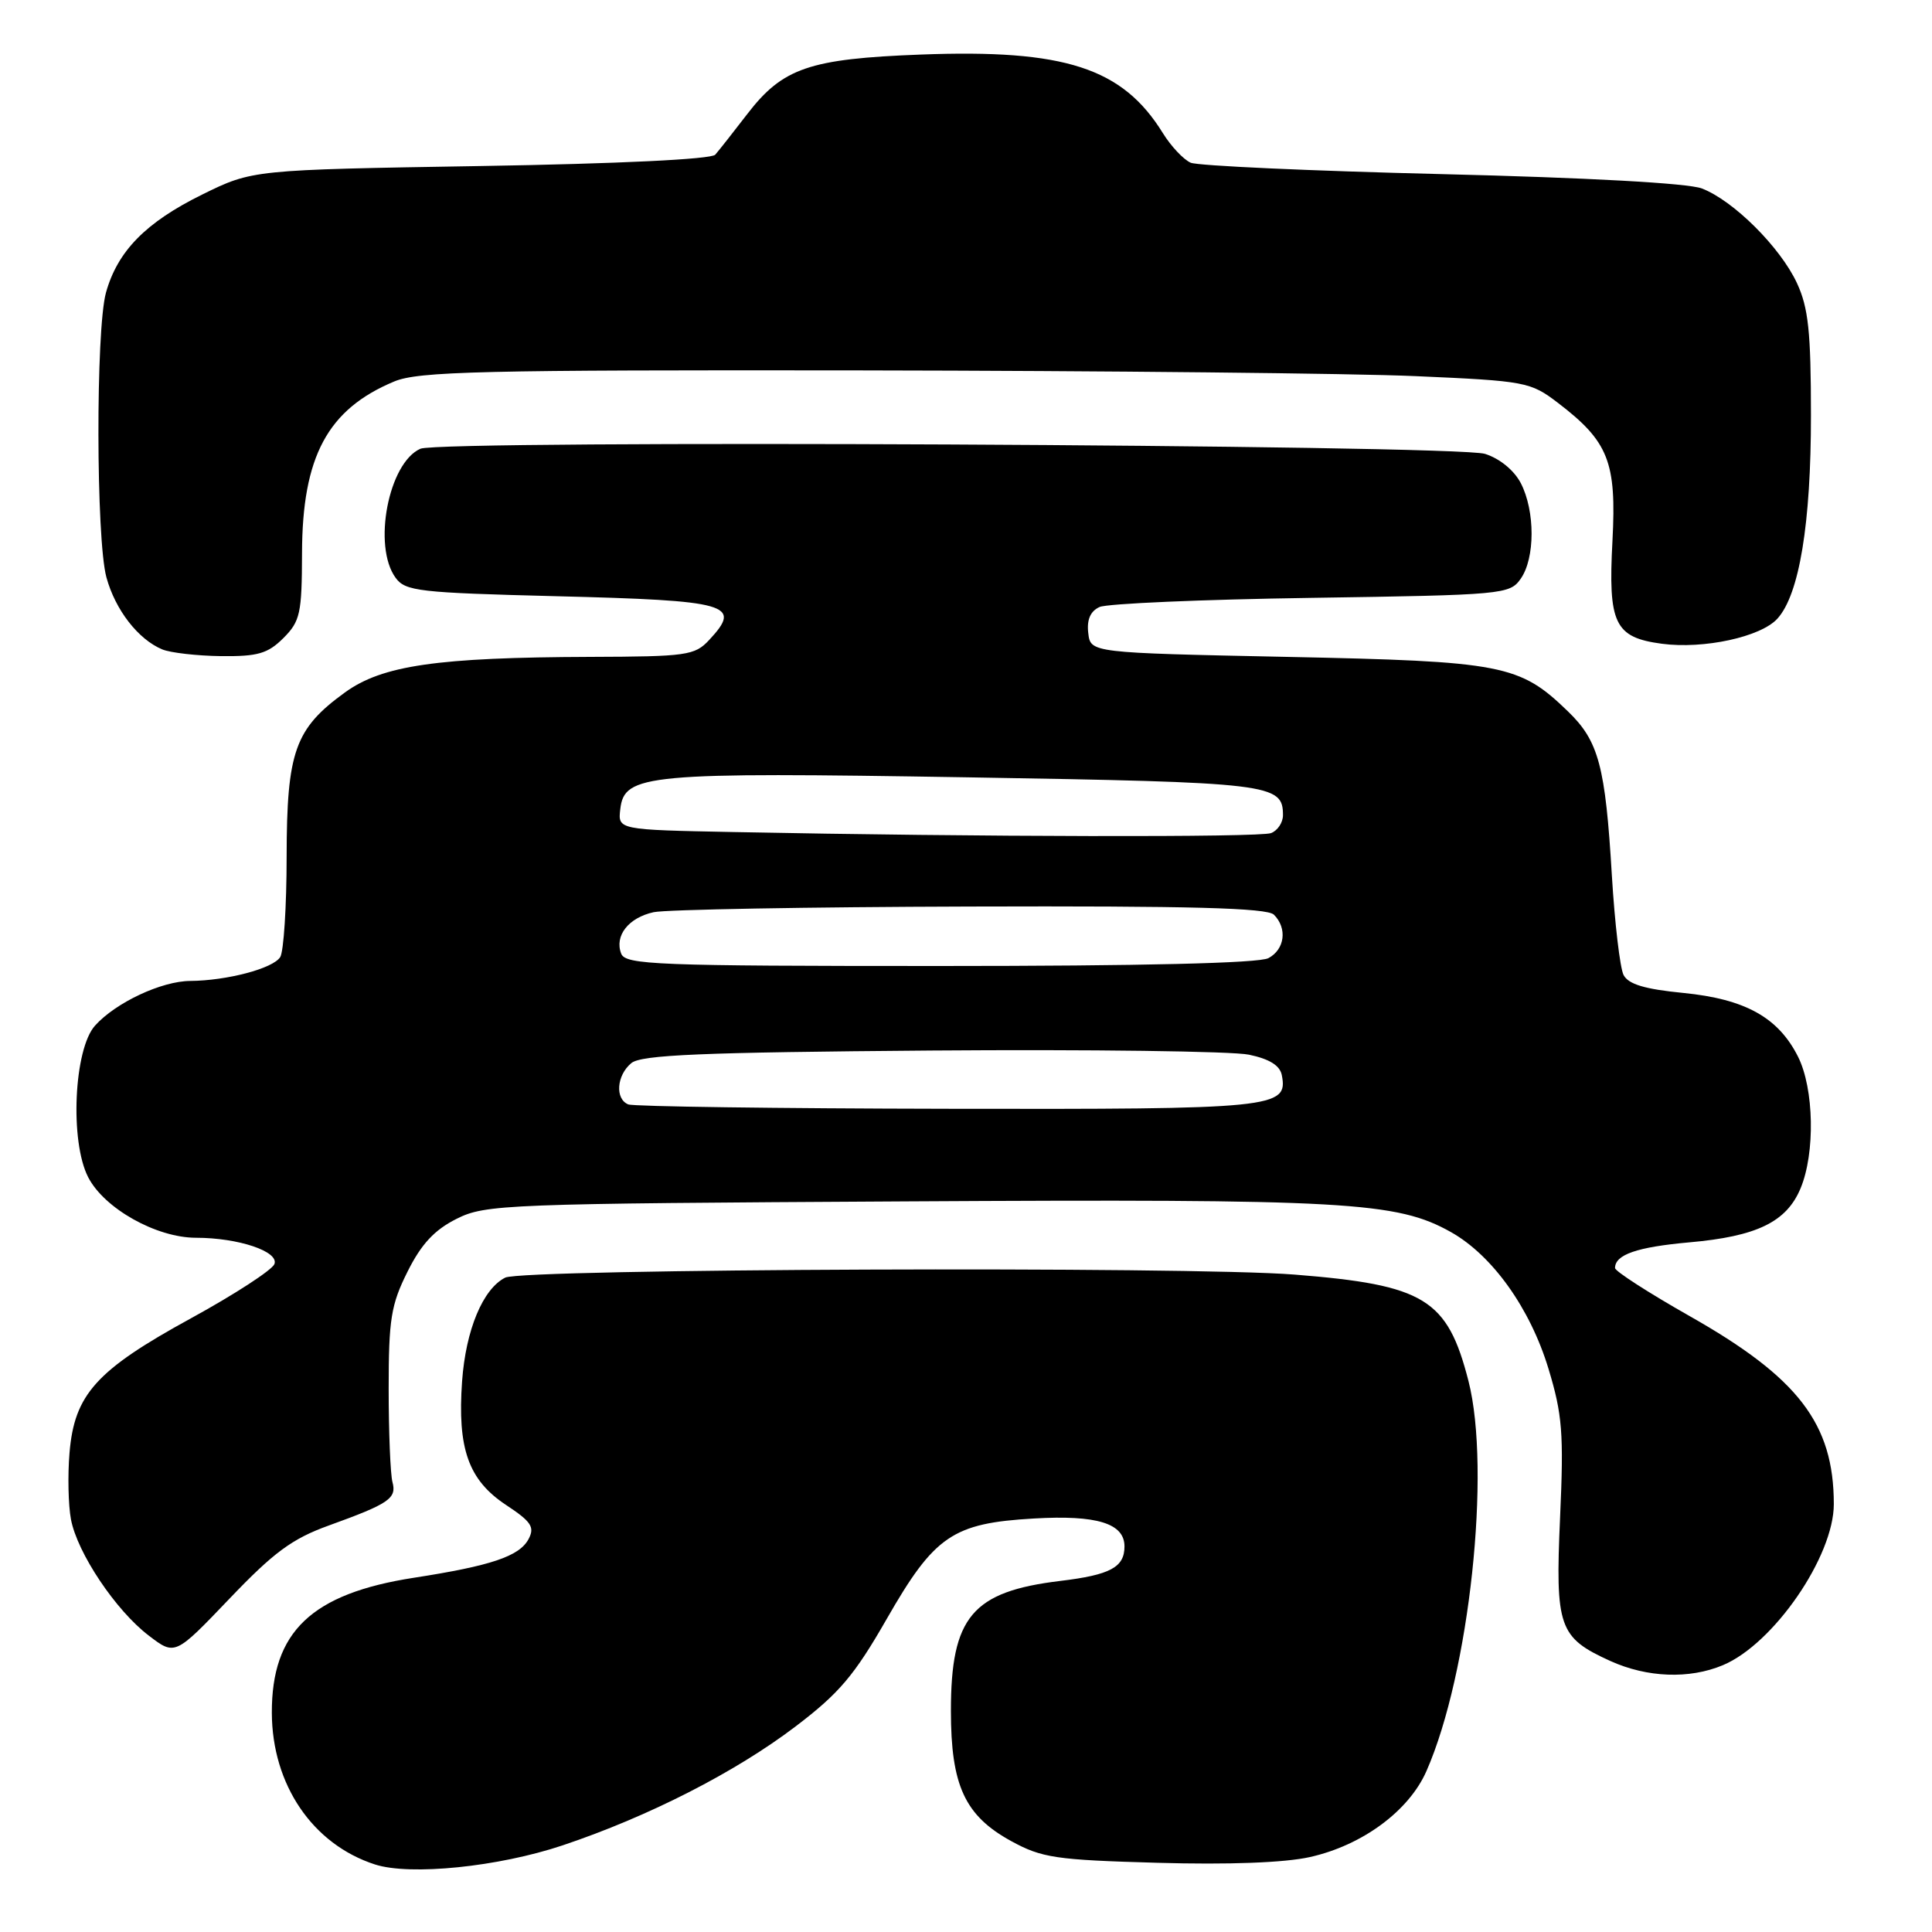 <?xml version="1.0" encoding="UTF-8" standalone="no"?>
<!DOCTYPE svg PUBLIC "-//W3C//DTD SVG 1.1//EN" "http://www.w3.org/Graphics/SVG/1.1/DTD/svg11.dtd" >
<svg xmlns="http://www.w3.org/2000/svg" xmlns:xlink="http://www.w3.org/1999/xlink" version="1.1" viewBox="0 0 256 256">
 <g >
 <path fill="currentColor"
d=" M 74.55 244.52 C 85.94 240.70 97.44 234.83 105.42 228.76 C 111.20 224.37 113.20 222.01 117.50 214.51 C 123.82 203.48 126.24 201.83 136.98 201.21 C 145.34 200.72 149.00 201.85 149.00 204.91 C 149.00 207.67 147.13 208.68 140.50 209.48 C 128.82 210.89 126.00 214.25 126.00 226.70 C 126.00 236.59 127.85 240.59 133.98 243.95 C 138.05 246.18 139.87 246.45 153.37 246.83 C 162.77 247.10 170.23 246.82 173.57 246.07 C 180.51 244.52 186.69 239.96 189.01 234.68 C 194.71 221.73 197.60 194.81 194.58 182.99 C 191.79 172.11 188.78 170.26 171.54 168.89 C 157.54 167.77 69.31 168.11 66.95 169.29 C 63.99 170.77 61.72 176.21 61.23 183.01 C 60.59 191.96 62.07 196.12 67.06 199.42 C 70.42 201.64 70.88 202.35 70.03 203.95 C 68.81 206.22 65.06 207.48 54.85 209.06 C 41.28 211.16 35.98 216.21 36.02 226.98 C 36.06 236.49 41.43 244.38 49.68 247.05 C 54.36 248.56 66.04 247.37 74.55 244.52 Z  M 228.28 220.65 C 235.01 217.84 243.00 206.23 242.99 199.29 C 242.98 188.65 238.29 182.54 223.87 174.38 C 218.44 171.30 214.00 168.44 214.00 168.02 C 214.00 166.24 216.92 165.24 223.83 164.62 C 232.79 163.83 236.72 161.92 238.58 157.47 C 240.54 152.78 240.37 144.25 238.25 140.02 C 235.64 134.82 231.25 132.38 223.05 131.57 C 217.94 131.07 215.77 130.42 215.13 129.19 C 214.66 128.26 213.96 122.33 213.58 116.00 C 212.72 101.52 211.84 98.20 207.77 94.27 C 201.35 88.05 199.16 87.63 170.50 87.04 C 144.50 86.50 144.50 86.50 144.20 83.88 C 143.99 82.12 144.48 80.98 145.70 80.43 C 146.69 79.98 159.31 79.43 173.75 79.22 C 199.21 78.84 200.05 78.76 201.50 76.69 C 203.42 73.96 203.42 67.72 201.52 64.03 C 200.63 62.32 198.73 60.76 196.77 60.14 C 192.87 58.92 58.44 58.27 55.71 59.46 C 51.48 61.31 49.35 72.36 52.42 76.56 C 53.71 78.34 55.51 78.54 73.67 79.00 C 96.73 79.58 98.39 80.06 93.96 84.81 C 92.06 86.85 91.00 87.00 78.21 87.04 C 57.94 87.11 50.66 88.16 45.71 91.75 C 39.08 96.55 38.00 99.58 37.98 113.48 C 37.98 120.09 37.59 126.10 37.13 126.82 C 36.18 128.33 30.08 129.94 25.21 129.98 C 21.41 130.00 15.35 132.84 12.60 135.89 C 9.79 139.00 9.23 151.25 11.69 156.00 C 13.83 160.14 20.71 164.00 25.96 164.01 C 31.58 164.01 37.00 165.83 36.36 167.50 C 36.06 168.28 31.08 171.52 25.29 174.69 C 12.75 181.55 9.85 184.77 9.21 192.53 C 8.96 195.49 9.05 199.44 9.40 201.31 C 10.23 205.76 15.34 213.40 19.72 216.73 C 23.19 219.38 23.19 219.38 30.40 211.84 C 36.27 205.69 38.71 203.89 43.56 202.14 C 51.58 199.24 52.59 198.55 52.00 196.37 C 51.73 195.34 51.50 189.78 51.50 184.00 C 51.50 174.80 51.81 172.88 54.00 168.50 C 55.83 164.83 57.57 162.97 60.50 161.50 C 64.33 159.58 66.84 159.49 119.98 159.19 C 178.47 158.86 185.08 159.23 192.26 163.26 C 197.75 166.35 202.75 173.35 205.18 181.36 C 207.02 187.43 207.22 189.91 206.72 201.04 C 206.07 215.64 206.54 216.98 213.38 220.09 C 218.26 222.30 223.84 222.51 228.28 220.65 Z  M 37.55 84.55 C 39.78 82.32 40.00 81.29 40.02 73.30 C 40.05 60.49 43.41 54.23 52.23 50.55 C 55.44 49.21 63.74 49.01 114.22 49.08 C 146.27 49.13 179.29 49.47 187.58 49.84 C 202.16 50.48 202.79 50.60 206.42 53.37 C 213.14 58.50 214.21 61.20 213.66 71.65 C 213.07 82.66 213.94 84.46 220.20 85.30 C 225.74 86.04 233.33 84.40 235.52 81.97 C 238.42 78.77 239.97 69.38 239.96 55.00 C 239.96 43.95 239.62 40.77 238.10 37.50 C 235.88 32.74 229.68 26.57 225.50 24.97 C 223.66 24.27 210.37 23.54 191.00 23.07 C 173.68 22.65 158.72 21.97 157.77 21.56 C 156.82 21.14 155.16 19.38 154.08 17.63 C 148.74 8.99 141.09 6.50 122.00 7.23 C 107.24 7.79 103.71 9.00 99.01 15.12 C 97.16 17.53 95.25 19.95 94.77 20.50 C 94.25 21.10 81.93 21.70 63.68 22.00 C 33.45 22.50 33.45 22.50 26.79 25.78 C 19.32 29.46 15.57 33.28 14.04 38.78 C 12.68 43.71 12.72 71.42 14.10 76.50 C 15.28 80.82 18.31 84.72 21.50 86.05 C 22.60 86.50 26.11 86.90 29.30 86.94 C 34.16 86.99 35.48 86.61 37.55 84.55 Z  M 83.25 146.34 C 81.47 145.62 81.70 142.49 83.65 140.87 C 84.97 139.77 92.91 139.44 123.40 139.20 C 144.36 139.04 163.30 139.29 165.49 139.75 C 168.22 140.32 169.61 141.19 169.85 142.48 C 170.69 146.83 168.92 147.00 125.56 146.92 C 102.98 146.88 83.94 146.62 83.25 146.34 Z  M 82.31 126.36 C 81.40 123.99 83.28 121.60 86.61 120.87 C 88.20 120.52 107.07 120.18 128.55 120.12 C 157.72 120.03 167.90 120.30 168.80 121.20 C 170.60 123.00 170.25 125.80 168.07 126.96 C 166.82 127.63 151.30 128.00 124.53 128.00 C 86.95 128.00 82.88 127.84 82.31 126.36 Z  M 97.19 110.25 C 81.87 109.95 81.87 109.95 82.19 107.22 C 82.72 102.57 85.62 102.30 128.18 103.00 C 168.52 103.67 170.00 103.85 170.00 108.02 C 170.00 108.99 169.29 110.06 168.42 110.39 C 166.91 110.97 129.75 110.90 97.19 110.25 Z "/>
</g>
</svg>